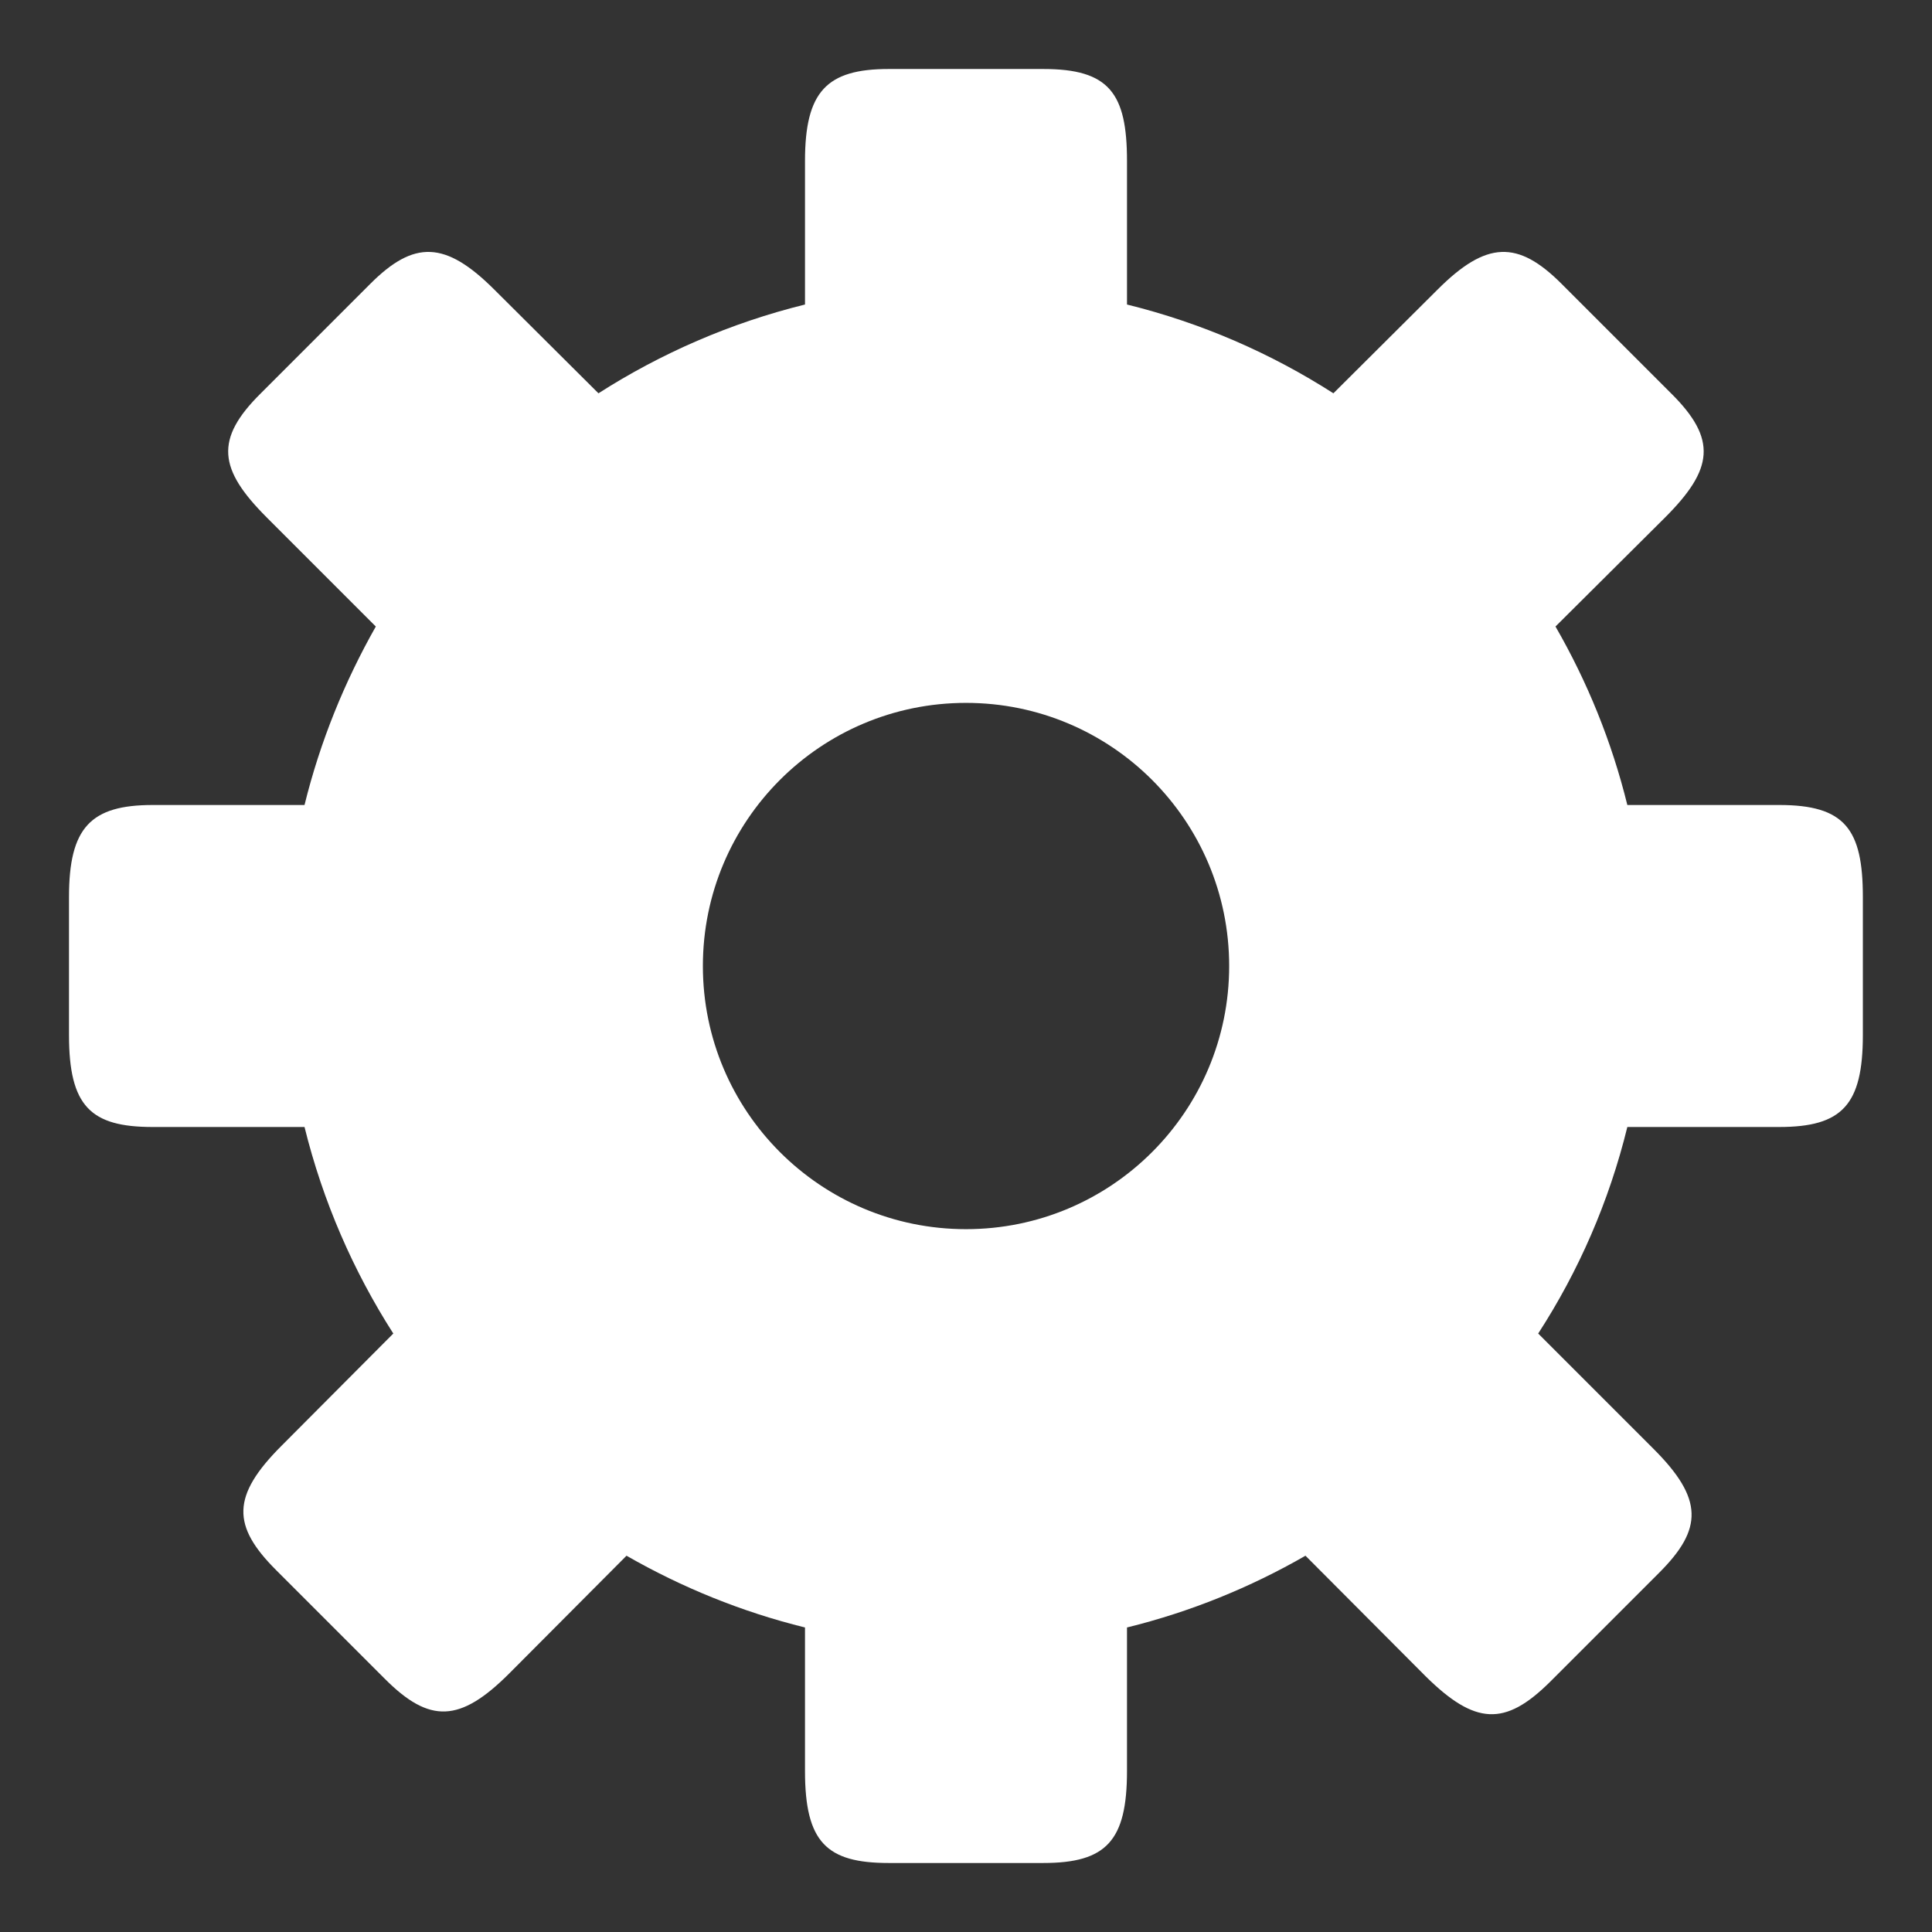 <?xml version="1.0" encoding="utf-8"?>
<!-- Generator: Adobe Illustrator 16.0.4, SVG Export Plug-In . SVG Version: 6.00 Build 0)  -->
<!DOCTYPE svg PUBLIC "-//W3C//DTD SVG 1.1 Tiny//EN" "http://www.w3.org/Graphics/SVG/1.1/DTD/svg11-tiny.dtd">
<svg version="1.1" baseProfile="tiny" id="Layer_1" xmlns:x="http://ns.adobe.com/Extensibility/1.0/" xmlns:i="http://ns.adobe.com/AdobeIllustrator/10.0/" xmlns:graph="http://ns.adobe.com/Graphs/1.0/"
	 xmlns="http://www.w3.org/2000/svg" xmlns:xlink="http://www.w3.org/1999/xlink" xmlns:a="http://ns.adobe.com/AdobeSVGViewerExtensions/3.0/"
	 x="0px" y="0px" width="42px" height="42px" viewBox="0 0 42 42" xml:space="preserve">
<rect x="0" y="0" width="42" height="42" fill="#333333" stroke="none"/>
<path fill="#FFFFFF" d="M6.62,24.5c0.4,1.62,1.06,3.13,1.93,4.49L6.12,31.43c-1.09,1.09-1.08,1.74-0.12,2.7l2.37,2.37
	c0.97,0.971,1.63,0.95,2.7-0.12l2.55-2.56c1.2,0.688,2.5,1.22,3.88,1.56v3.12c0,1.55,0.47,2,1.82,2h3.36c1.37,0,1.82-0.48,1.82-2
	v-3.12c1.38-0.34,2.68-0.87,3.88-1.56l2.61,2.619c1.08,1.068,1.729,1.09,2.699,0.131l2.381-2.381
	c0.949-0.949,0.97-1.602-0.131-2.699l-2.5-2.5c0.881-1.36,1.541-2.87,1.938-4.49h3.302c1.368,0,1.818-0.48,1.818-2v-3
	c0-1.48-0.393-2-1.818-2h-3.302c-0.34-1.38-0.87-2.68-1.562-3.88l2.382-2.37c1.05-1.05,1.14-1.7,0.13-2.7l-2.38-2.38
	c-0.95-0.95-1.632-0.94-2.7,0.13l-2.26,2.25C27.63,7.68,26.12,7.02,24.5,6.62V3.5c0-1.48-0.391-2-1.82-2h-3.36
	c-1.35,0-1.82,0.49-1.82,2v3.12c-1.62,0.4-3.13,1.06-4.49,1.93L10.75,6.3C9.68,5.23,9,5.22,8.05,6.17L5.67,8.55
	c-1.01,1-0.92,1.65,0.13,2.7l2.37,2.37c-0.68,1.2-1.21,2.5-1.55,3.88h-3.3c-1.35,0-1.82,0.49-1.82,2v3c0,1.55,0.47,2,1.82,2H6.62z
	 M15.28,21c0-3.16,2.56-5.72,5.72-5.72s5.721,2.56,5.721,5.72S24.16,26.721,21,26.721S15.28,24.16,15.28,21z"/>
</svg>
